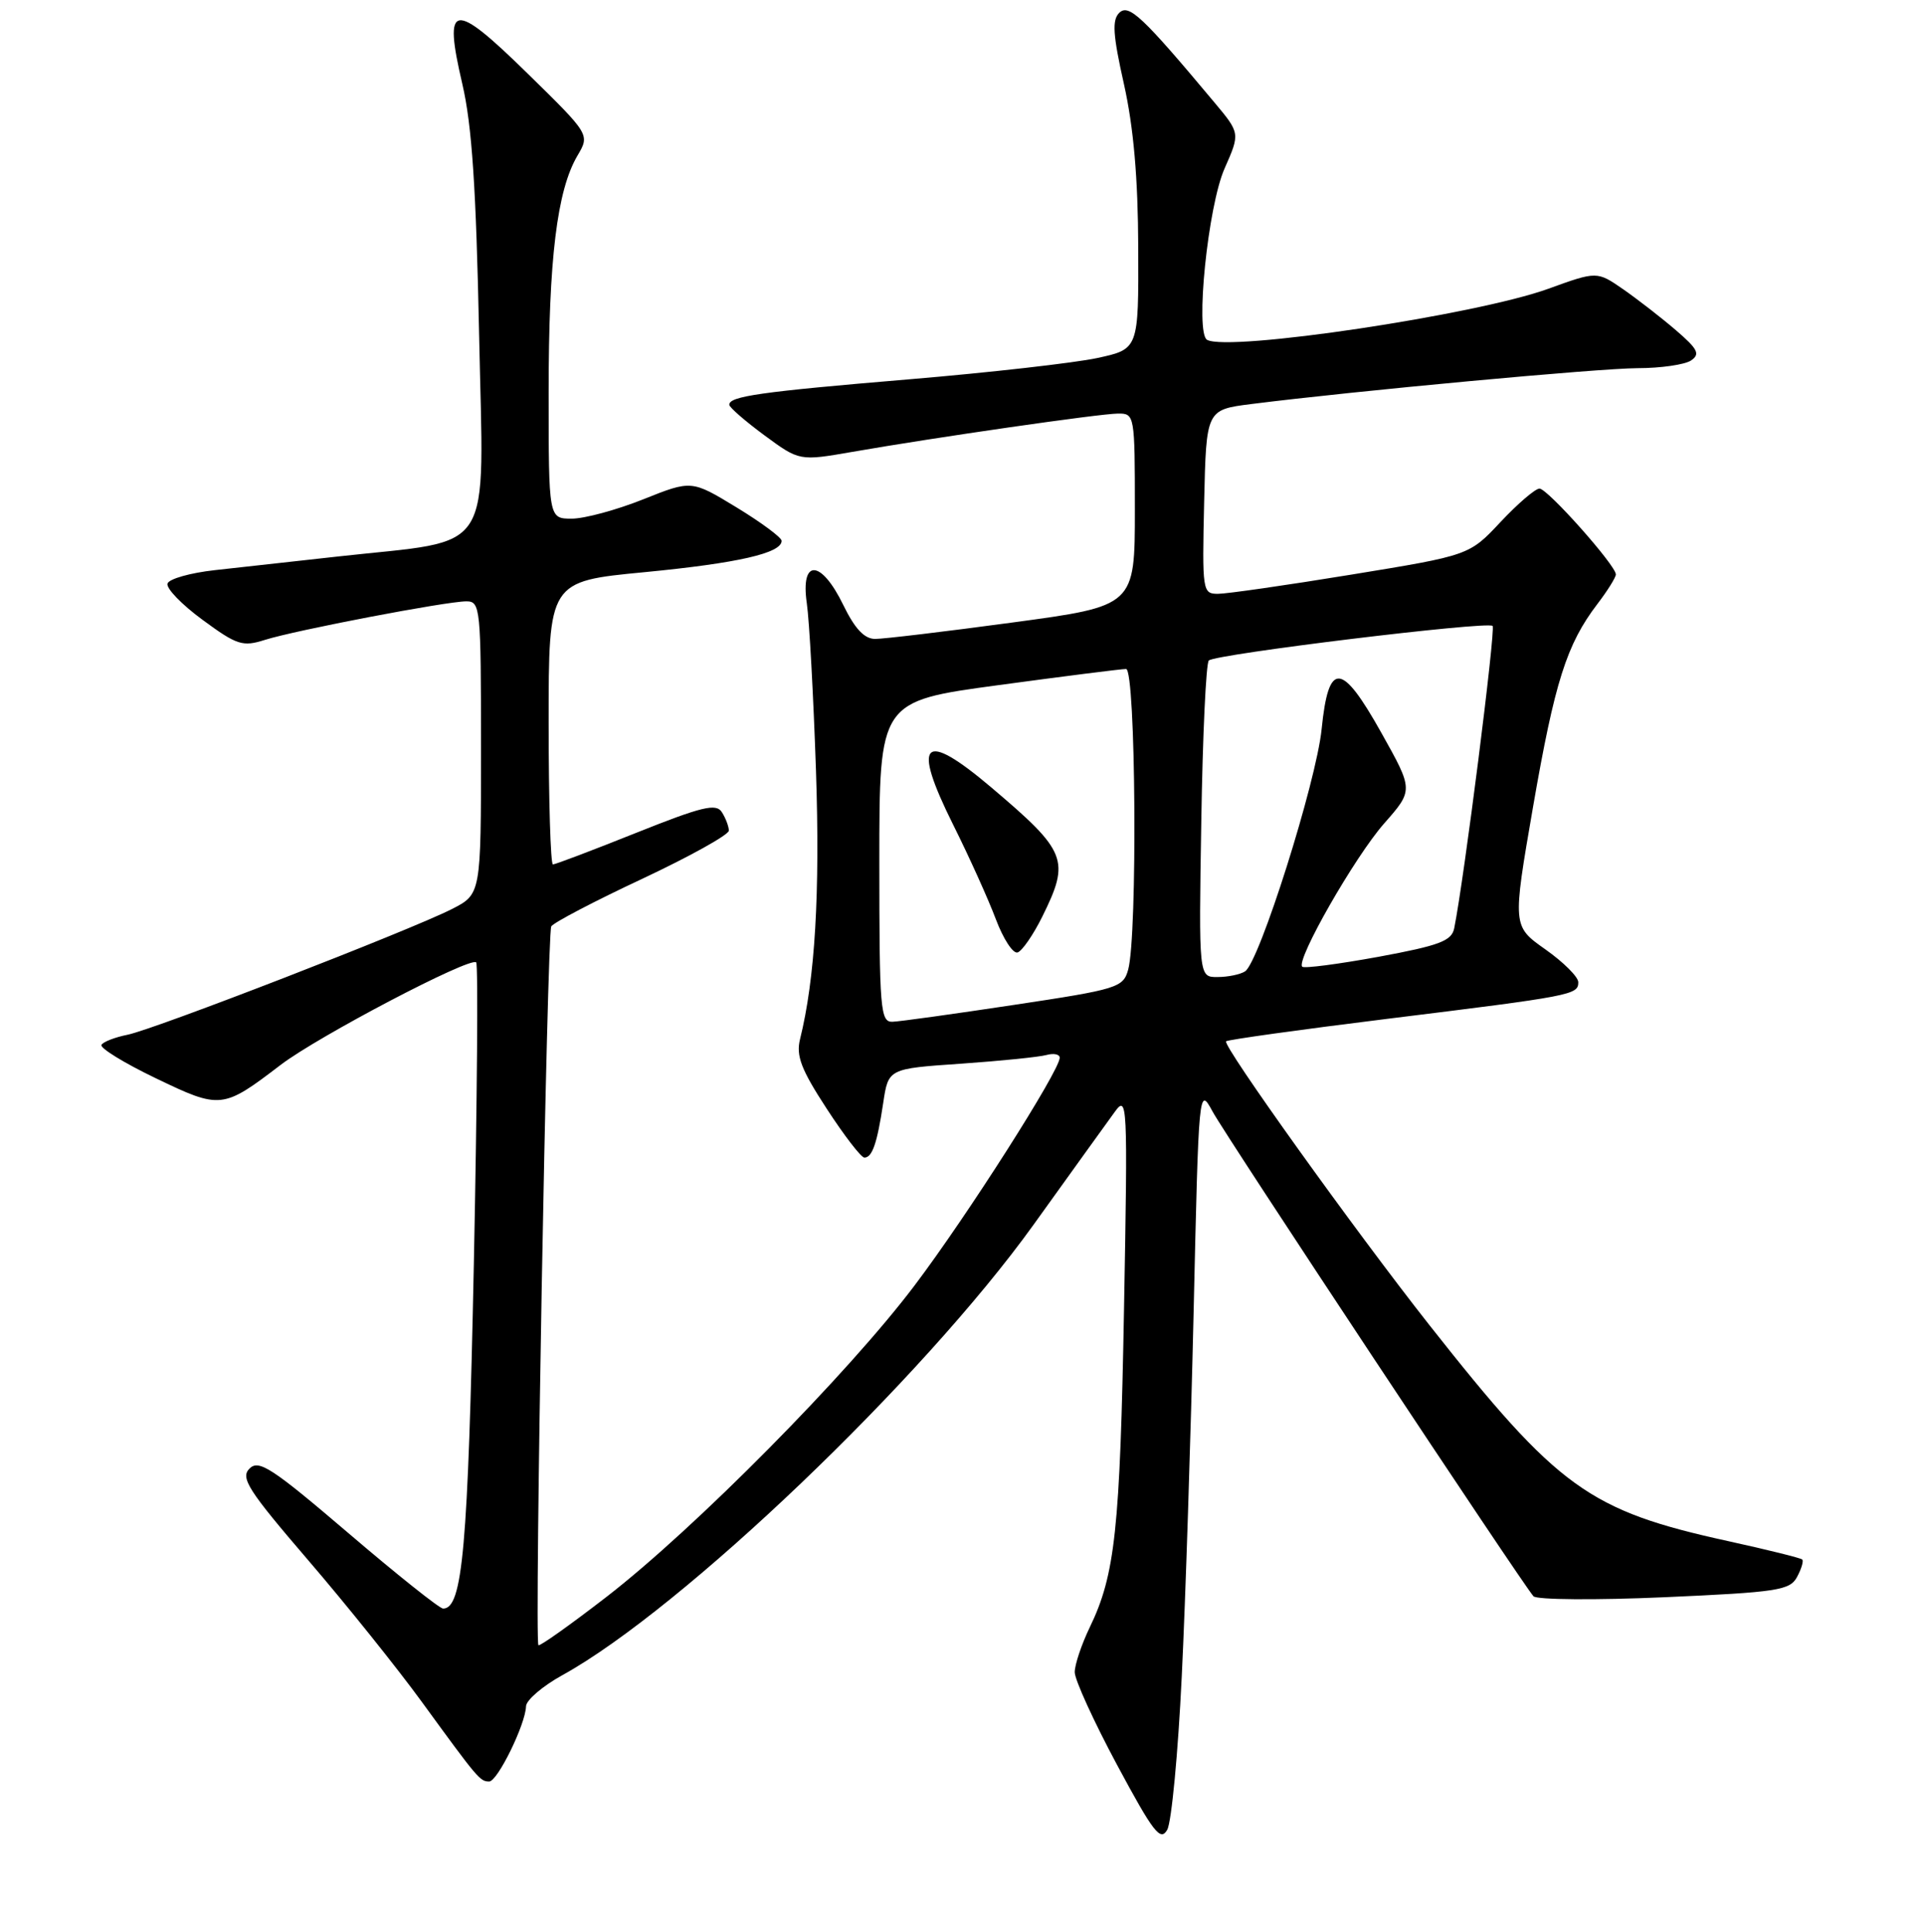 <?xml version="1.0" encoding="UTF-8" standalone="no"?>
<!DOCTYPE svg PUBLIC "-//W3C//DTD SVG 1.1//EN" "http://www.w3.org/Graphics/SVG/1.1/DTD/svg11.dtd" >
<svg xmlns="http://www.w3.org/2000/svg" xmlns:xlink="http://www.w3.org/1999/xlink" version="1.1" viewBox="0 0 256 257">
 <g >
 <path fill="currentColor"
d=" M 157.24 223.02 C 157.74 212.84 158.44 191.00 158.82 174.50 C 159.50 144.60 159.51 144.51 161.35 147.89 C 163.18 151.26 202.56 210.72 204.04 212.36 C 204.47 212.83 212.30 212.89 221.44 212.49 C 236.52 211.82 238.16 211.57 239.11 209.79 C 239.69 208.71 240.00 207.67 239.80 207.47 C 239.60 207.27 235.17 206.17 229.97 205.03 C 211.40 200.96 207.34 198.03 190.18 176.27 C 180.25 163.67 162.61 139.06 163.14 138.53 C 163.35 138.32 172.97 136.98 184.51 135.55 C 209.23 132.50 210.00 132.35 210.00 130.67 C 210.00 129.96 208.03 128.00 205.62 126.30 C 201.24 123.21 201.24 123.21 203.98 107.35 C 206.86 90.73 208.45 85.72 212.53 80.37 C 213.89 78.59 215.00 76.81 215.00 76.42 C 215.00 75.22 205.91 65.00 204.84 65.00 C 204.28 65.00 201.95 67.00 199.66 69.44 C 195.50 73.88 195.50 73.88 179.83 76.44 C 171.22 77.85 163.22 79.00 162.05 79.00 C 160.00 79.00 159.95 78.64 160.22 66.75 C 160.50 54.51 160.50 54.51 166.50 53.75 C 180.44 51.99 212.69 49.00 217.88 48.98 C 220.97 48.98 224.18 48.51 225.00 47.96 C 226.25 47.11 225.92 46.45 223.00 43.94 C 221.07 42.28 217.92 39.84 216.00 38.50 C 212.49 36.07 212.49 36.07 206.00 38.42 C 196.39 41.90 163.50 46.82 160.61 45.21 C 159.00 44.31 160.72 27.42 162.94 22.41 C 165.01 17.72 165.01 17.72 161.57 13.61 C 152.01 2.18 150.20 0.48 148.93 1.70 C 147.95 2.66 148.07 4.61 149.55 11.20 C 150.83 16.94 151.42 23.66 151.45 32.97 C 151.50 46.44 151.50 46.44 146.00 47.63 C 142.97 48.28 131.72 49.56 121.00 50.46 C 101.16 52.12 96.97 52.72 97.04 53.86 C 97.06 54.21 99.17 56.04 101.72 57.92 C 106.37 61.34 106.37 61.34 113.44 60.11 C 124.58 58.17 146.28 55.04 148.75 55.02 C 150.97 55.00 151.00 55.19 151.00 67.81 C 151.00 80.62 151.00 80.62 134.75 82.81 C 125.81 84.02 117.58 85.00 116.45 85.00 C 115.01 85.00 113.75 83.66 112.21 80.50 C 109.26 74.42 106.49 74.28 107.35 80.25 C 107.69 82.59 108.23 92.60 108.57 102.50 C 109.12 118.87 108.45 130.19 106.45 138.25 C 105.90 140.46 106.60 142.29 110.00 147.50 C 112.33 151.08 114.58 154.00 115.01 154.00 C 116.06 154.00 116.71 152.11 117.52 146.71 C 118.20 142.17 118.20 142.17 127.85 141.51 C 133.16 141.14 138.29 140.62 139.25 140.35 C 140.21 140.09 141.00 140.25 141.00 140.72 C 141.00 142.43 128.70 161.74 121.70 171.00 C 112.83 182.76 92.43 203.37 80.70 212.44 C 75.86 216.18 71.78 219.07 71.64 218.87 C 71.10 218.14 72.79 124.15 73.35 123.24 C 73.67 122.73 79.11 119.88 85.46 116.91 C 91.80 113.93 96.98 111.05 96.98 110.50 C 96.97 109.95 96.56 108.85 96.05 108.05 C 95.29 106.84 93.43 107.29 84.64 110.80 C 78.87 113.11 73.88 115.00 73.57 115.00 C 73.26 115.00 73.00 106.53 73.00 96.17 C 73.00 77.34 73.00 77.34 85.75 76.12 C 98.17 74.92 104.00 73.59 104.00 71.95 C 104.00 71.51 101.30 69.51 98.00 67.50 C 92.01 63.86 92.01 63.86 85.58 66.43 C 82.05 67.84 77.77 69.00 76.08 69.00 C 73.00 69.00 73.00 69.00 73.00 52.18 C 73.00 34.45 74.11 25.33 76.84 20.70 C 78.49 17.90 78.49 17.90 70.21 9.79 C 60.24 0.02 58.96 0.22 61.51 11.15 C 62.80 16.67 63.35 25.00 63.75 44.60 C 64.35 74.42 66.09 71.69 45.00 74.03 C 39.22 74.67 31.84 75.49 28.58 75.85 C 25.33 76.21 22.49 77.01 22.29 77.63 C 22.08 78.26 24.18 80.43 26.95 82.46 C 31.53 85.83 32.28 86.07 35.24 85.13 C 39.27 83.85 59.39 80.00 62.05 80.00 C 63.92 80.00 64.00 80.84 64.00 99.48 C 64.00 118.96 64.00 118.96 60.12 120.94 C 54.62 123.74 20.56 136.94 16.96 137.66 C 15.31 137.99 13.75 138.59 13.50 139.00 C 13.25 139.41 16.49 141.41 20.72 143.44 C 29.34 147.59 29.63 147.56 37.34 141.67 C 42.33 137.86 62.58 127.25 63.36 128.03 C 63.63 128.30 63.49 146.29 63.05 168.01 C 62.27 205.98 61.55 214.00 58.96 214.00 C 58.49 214.00 52.83 209.49 46.37 203.97 C 36.19 195.28 34.44 194.13 33.20 195.37 C 31.96 196.61 33.00 198.24 41.02 207.58 C 46.11 213.50 52.91 221.99 56.14 226.43 C 63.60 236.67 63.87 237.00 65.09 237.00 C 66.20 237.00 69.93 229.38 69.99 227.00 C 70.01 226.18 72.19 224.31 74.84 222.85 C 90.72 214.09 122.75 183.48 137.50 162.96 C 142.45 156.07 147.30 149.32 148.29 147.97 C 150.01 145.58 150.06 146.45 149.56 174.00 C 149.03 203.47 148.38 209.52 144.99 216.51 C 143.90 218.78 143.00 221.45 143.00 222.46 C 143.00 223.47 145.53 229.01 148.63 234.79 C 153.47 243.80 154.41 245.02 155.31 243.42 C 155.88 242.39 156.75 233.21 157.24 223.02 Z  M 117.00 114.65 C 117.00 93.29 117.00 93.29 132.83 91.15 C 141.54 89.97 149.19 89.00 149.83 89.00 C 151.13 89.00 151.37 124.44 150.11 129.00 C 149.45 131.38 148.72 131.61 134.96 133.68 C 127.01 134.88 119.71 135.90 118.75 135.93 C 117.14 135.99 117.00 134.34 117.00 114.65 Z  M 138.69 121.93 C 142.41 114.41 141.97 113.29 131.89 104.75 C 122.81 97.06 121.26 98.56 126.82 109.71 C 128.96 113.99 131.51 119.65 132.50 122.28 C 133.49 124.91 134.79 126.91 135.40 126.71 C 136.00 126.51 137.49 124.36 138.69 121.93 Z  M 159.84 109.25 C 160.02 97.84 160.47 88.22 160.84 87.87 C 161.73 87.02 197.94 82.61 198.60 83.27 C 199.03 83.70 194.81 116.98 193.49 123.50 C 193.15 125.18 191.52 125.79 183.41 127.29 C 178.09 128.26 173.53 128.86 173.27 128.61 C 172.40 127.74 180.26 113.99 184.16 109.56 C 188.07 105.12 188.07 105.12 183.82 97.53 C 178.49 88.00 176.77 87.88 175.85 97.01 C 175.14 104.03 167.56 128.02 165.66 129.23 C 165.02 129.64 163.38 129.98 162.00 129.98 C 159.50 130.00 159.50 130.00 159.84 109.25 Z "/>
</g>
</svg>